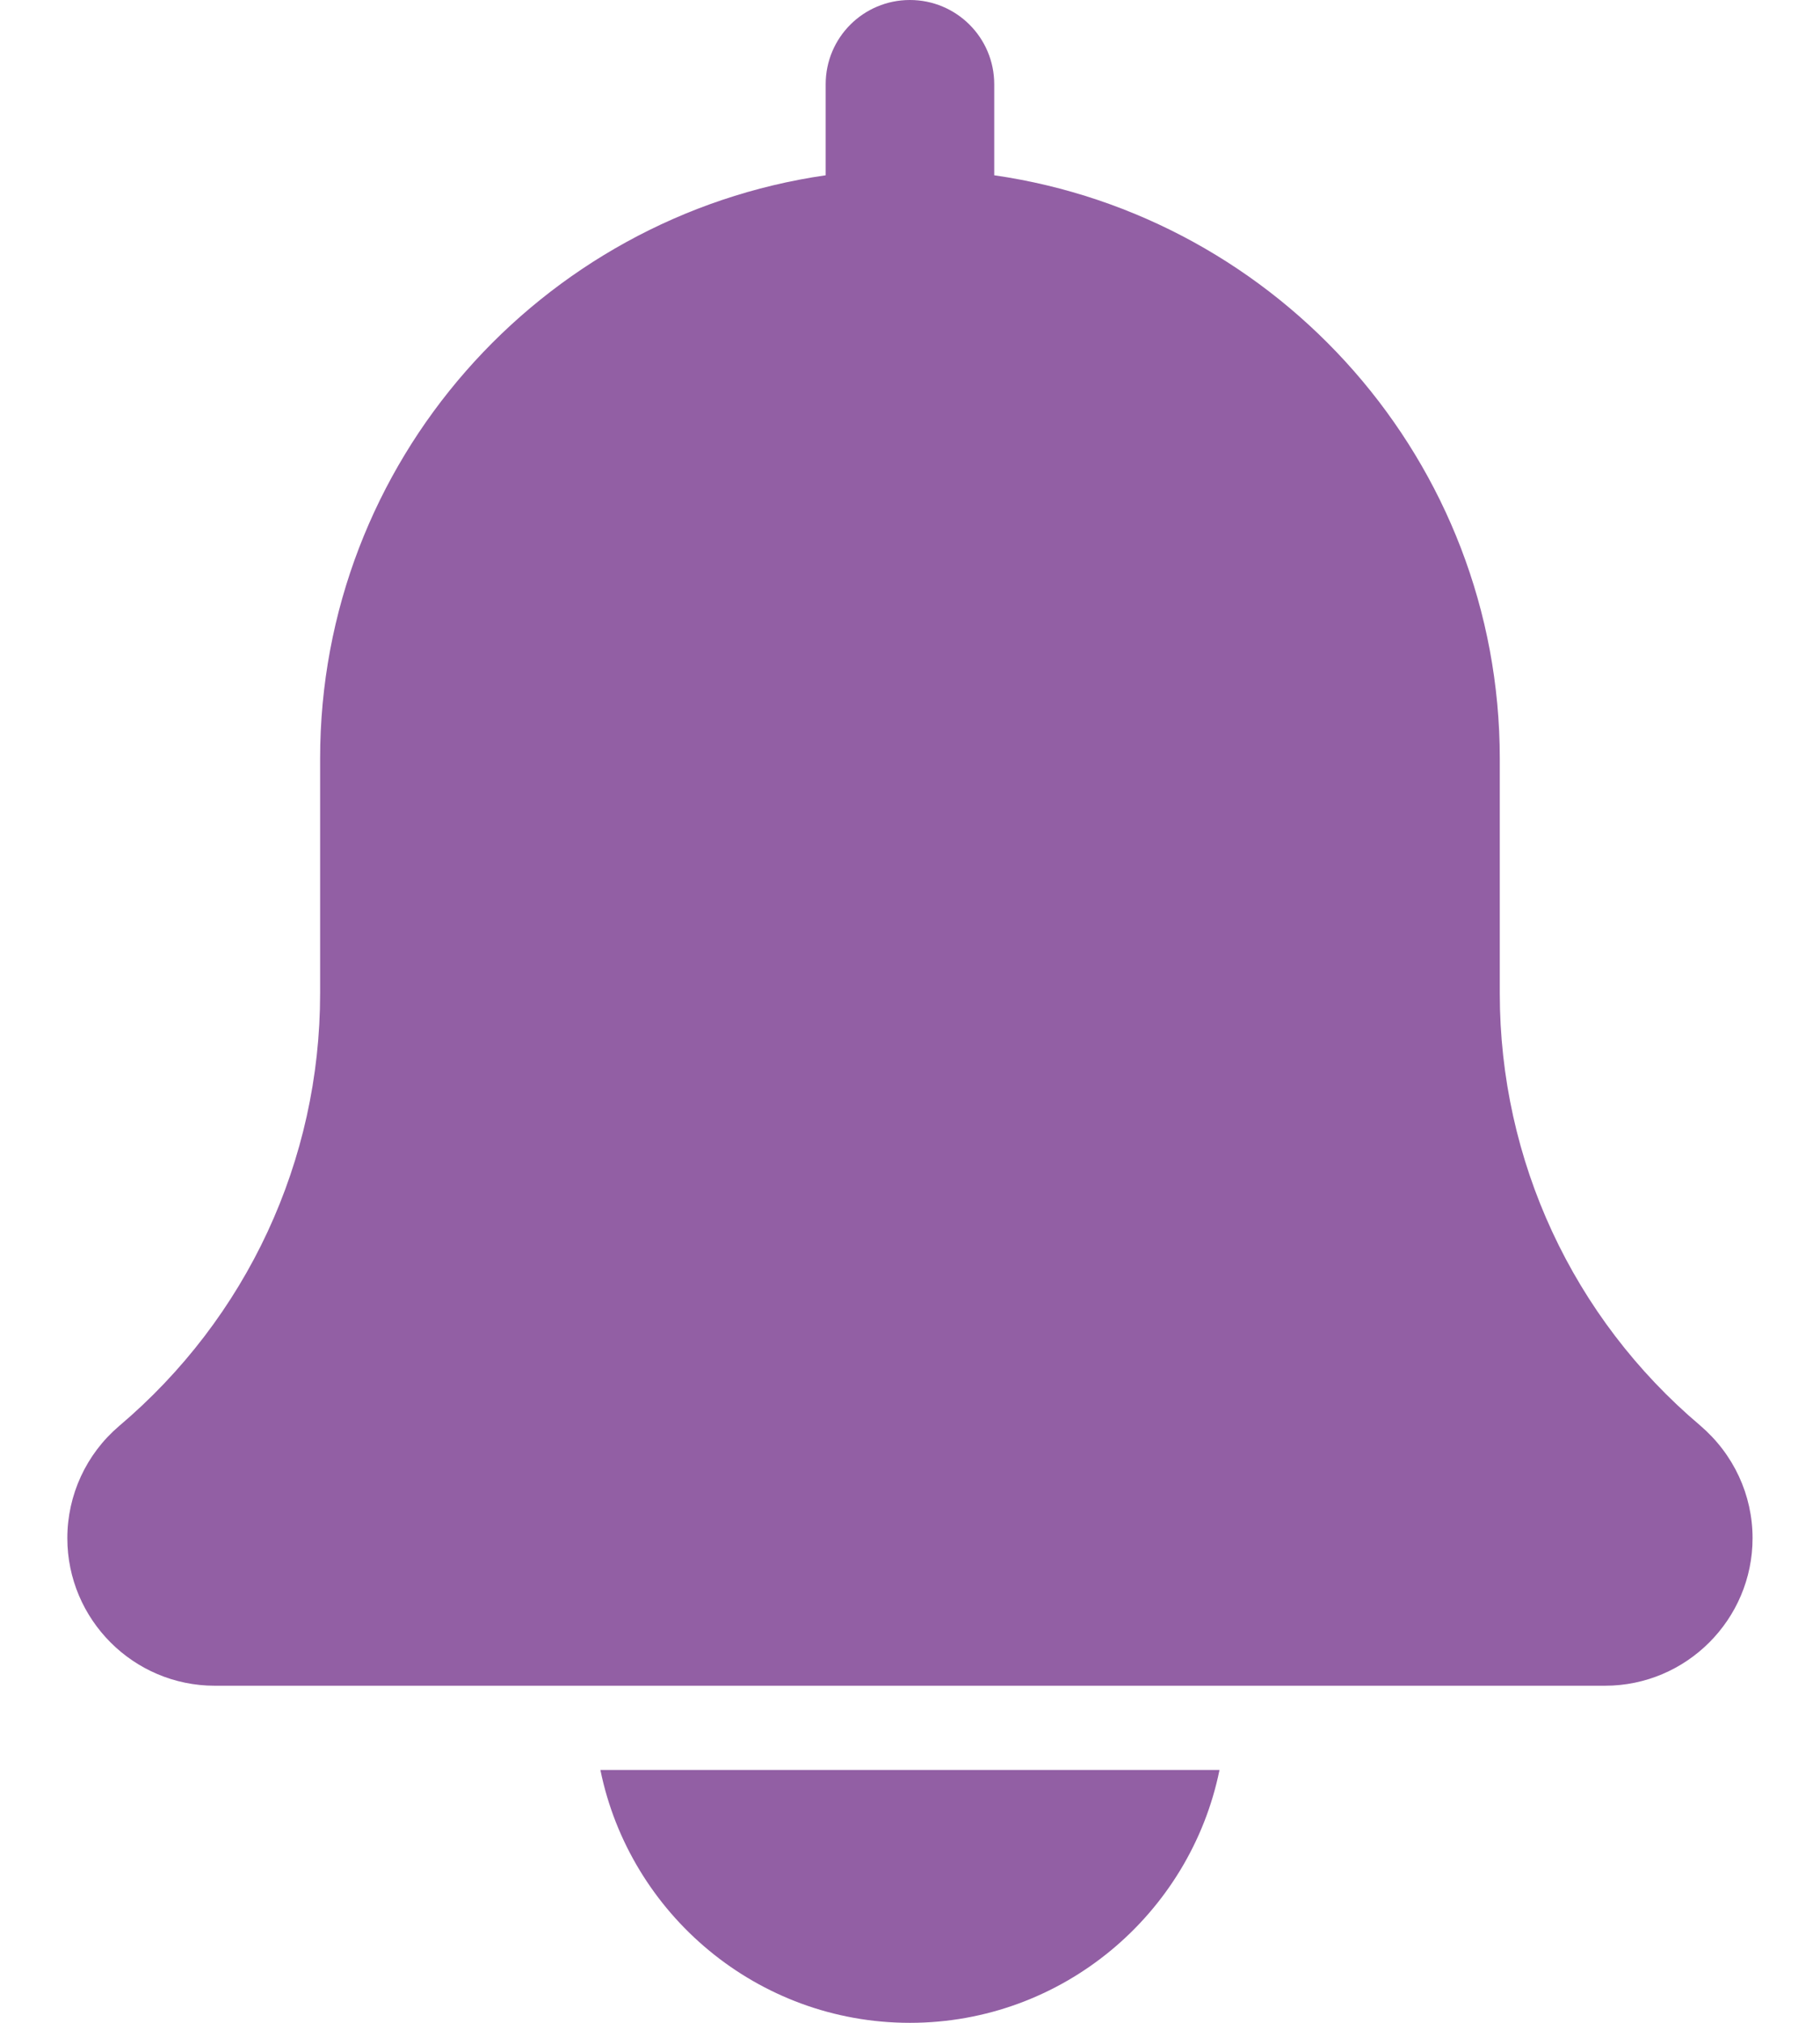 <svg width="18" height="20" viewBox="0 0 18 20" fill="none" xmlns="http://www.w3.org/2000/svg">
<path d="M16.815 14.094C15.555 13.029 14.833 11.473 14.833 9.823V7.5C14.833 4.567 12.654 2.14 9.833 1.733V0.833C9.833 0.372 9.459 0 8.999 0C8.539 0 8.166 0.372 8.166 0.833V1.733C5.344 2.14 3.166 4.567 3.166 7.5V9.823C3.166 11.473 2.444 13.029 1.176 14.101C0.852 14.378 0.666 14.782 0.666 15.208C0.666 16.012 1.32 16.667 2.124 16.667H15.874C16.678 16.667 17.333 16.012 17.333 15.208C17.333 14.782 17.147 14.378 16.815 14.094Z" fill="#925FA4"/>
<path d="M8.999 20C10.508 20 11.771 18.924 12.061 17.5H5.938C6.228 18.924 7.49 20 8.999 20Z" fill="#925FA4"/>
</svg>
